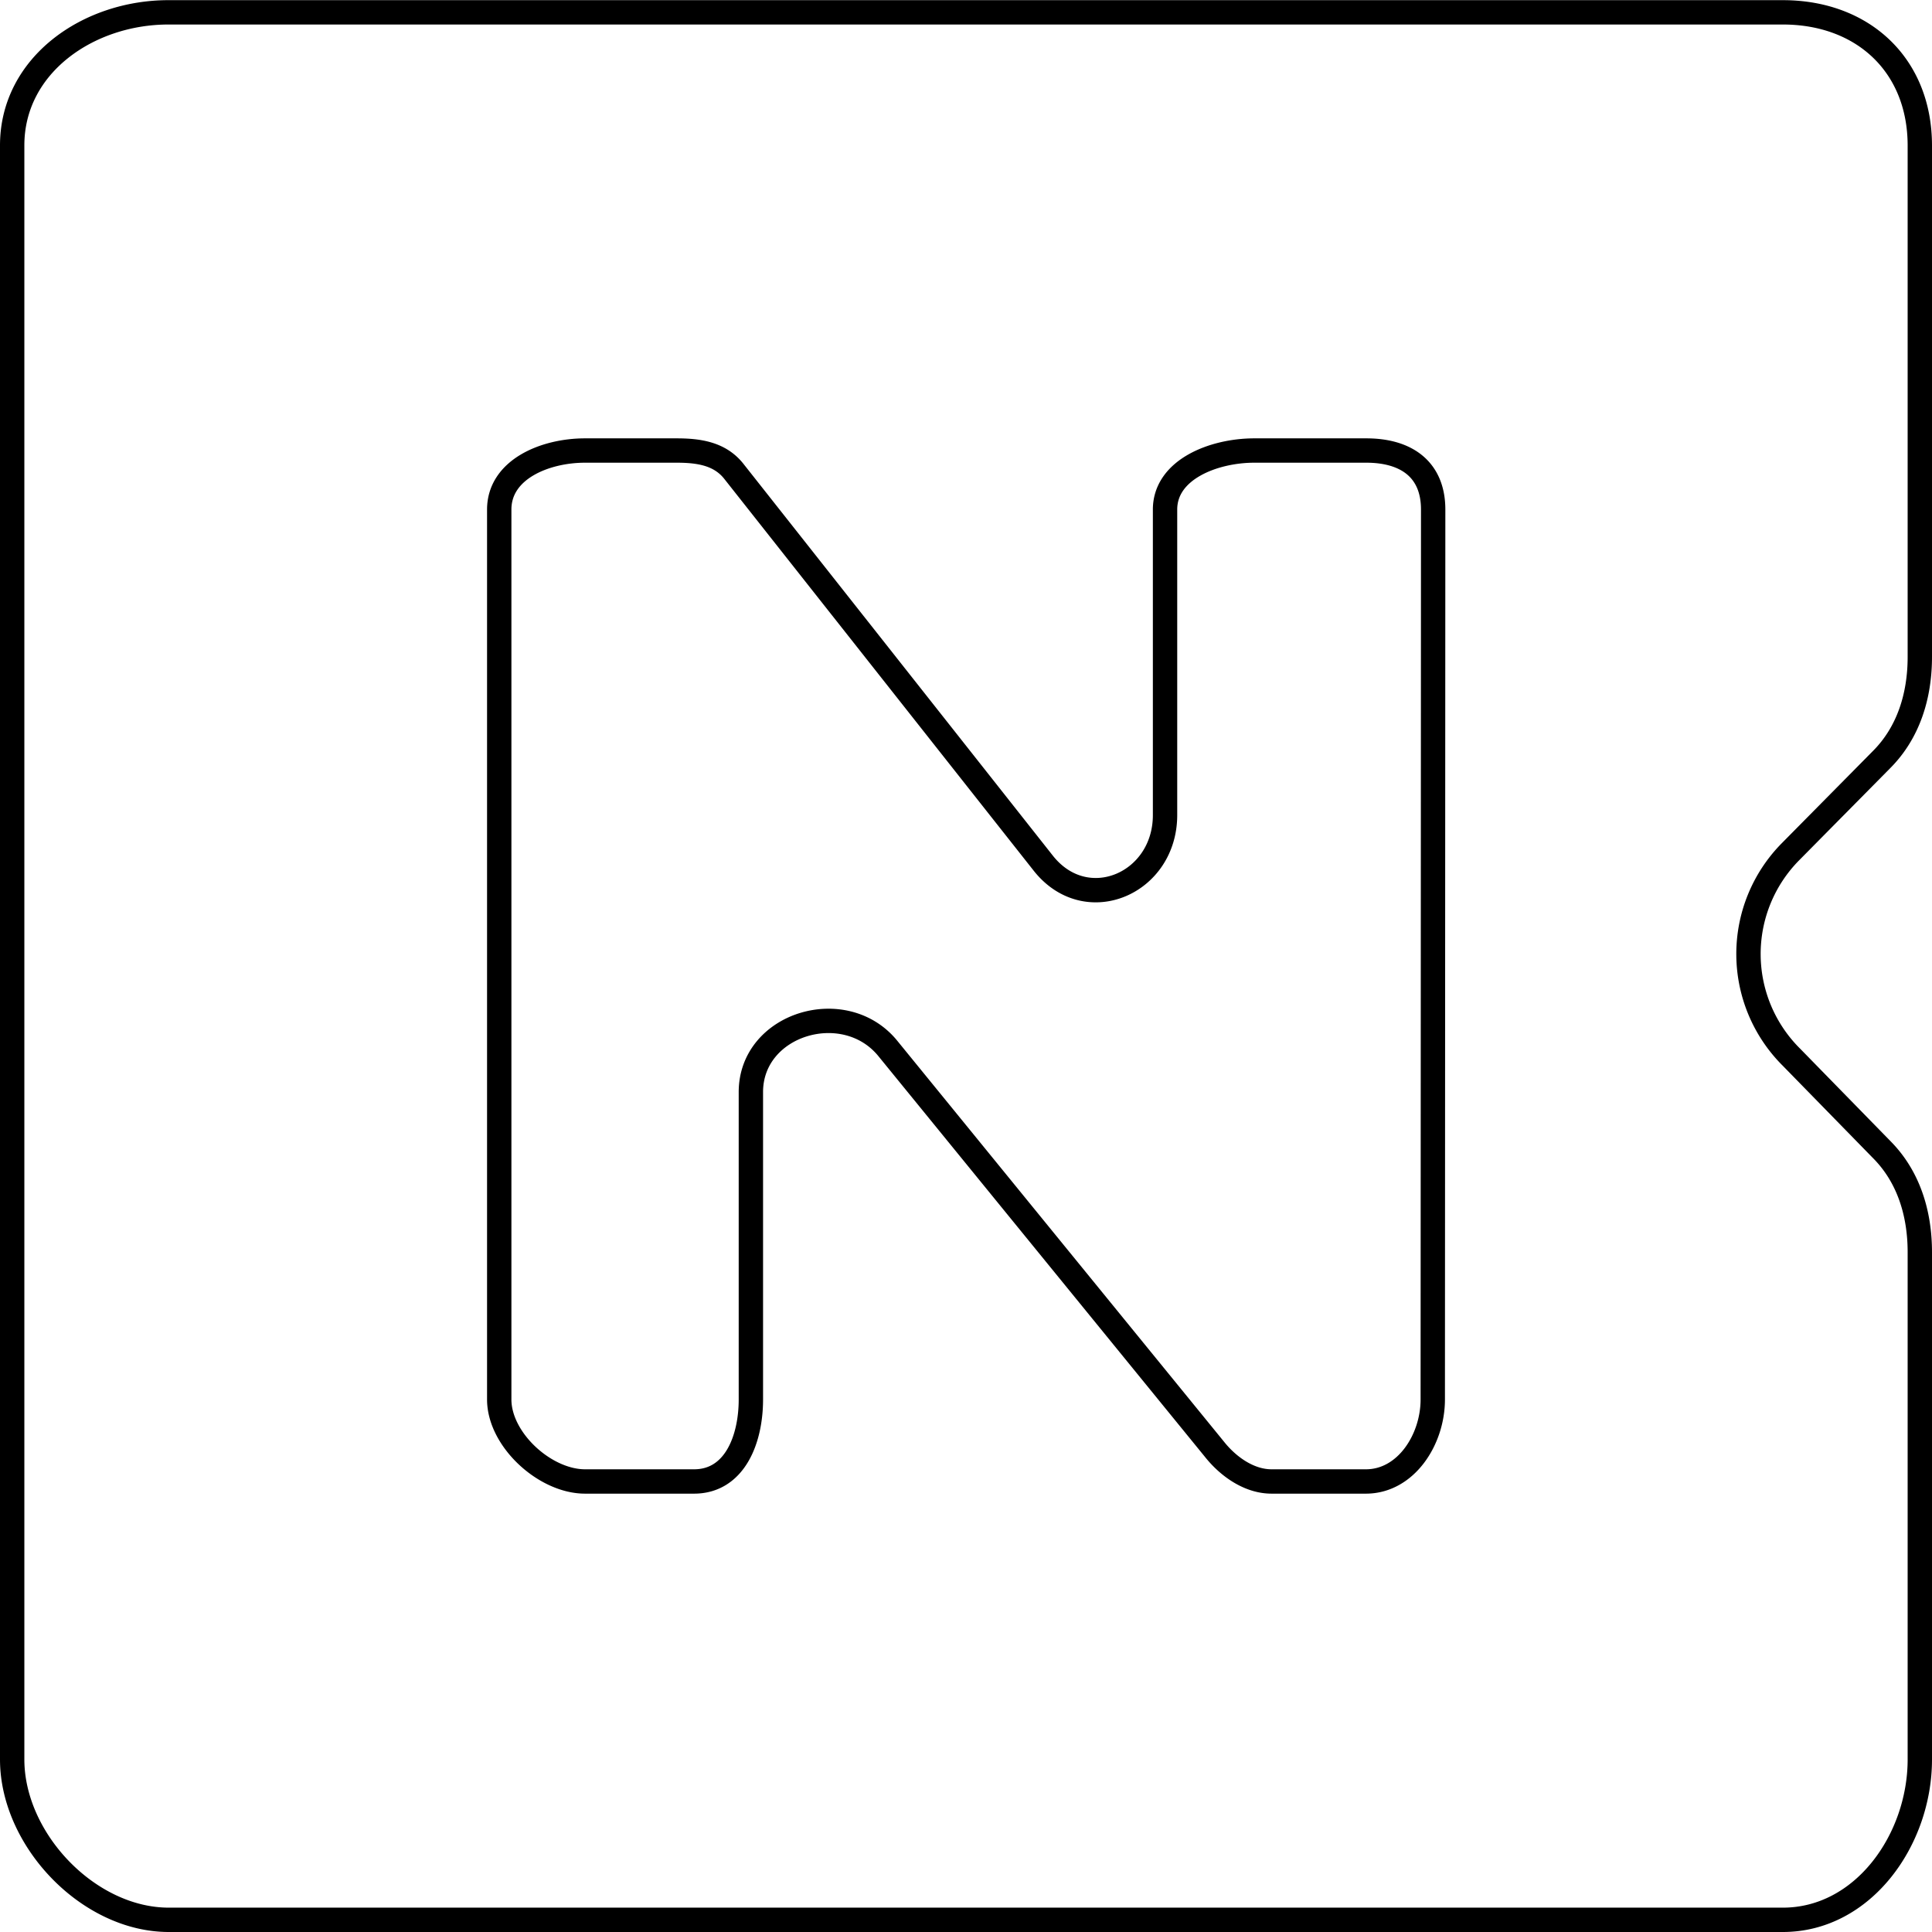 <svg xmlns="http://www.w3.org/2000/svg" viewBox="0 0 238 238"><defs><style>.cls-1{fill:none;stroke:#000;stroke-miterlimit:10;stroke-width:3px;}</style></defs><title>Asset 1</title><g id="Layer_2" data-name="Layer 2"><g id="Layer_1-2" data-name="Layer 1"><path class="cls-1" d="M231.77,93.59c3.36-3.36,4.73-7.92,4.73-12.66v-63c0-9.9-7-16.41-16.87-16.41H20.79C10.9,1.5,1.5,8,1.5,17.91V216.74c0,9.9,9.4,19.76,19.29,19.76H219.63c9.89,0,16.87-9.86,16.87-19.76V154.25c0-4.75-1.37-9.31-4.73-12.67L220.7,130.25a17.92,17.92,0,0,1-.13-25.33ZM176.5,172.4c0,4.94-3.3,10.1-8.24,10.1H156.63c-2.73,0-5.3-1.81-7-3.94l-40.2-49.33c-5.28-6.62-16.93-3.16-16.93,5.3V172.4c0,4.94-2,10.1-7,10.1H72.07c-4.95,0-10.57-5.16-10.57-10.1V62.77c0-4.94,5.62-7.27,10.57-7.27H83.36c2.72,0,5.28.38,7,2.51l38.22,48.4c5.31,6.59,14.94,2.43,14.94-6V62.77c0-4.94,6-7.27,11-7.27h13.79c4.94,0,8.24,2.33,8.24,7.27Z"/></g></g></svg>